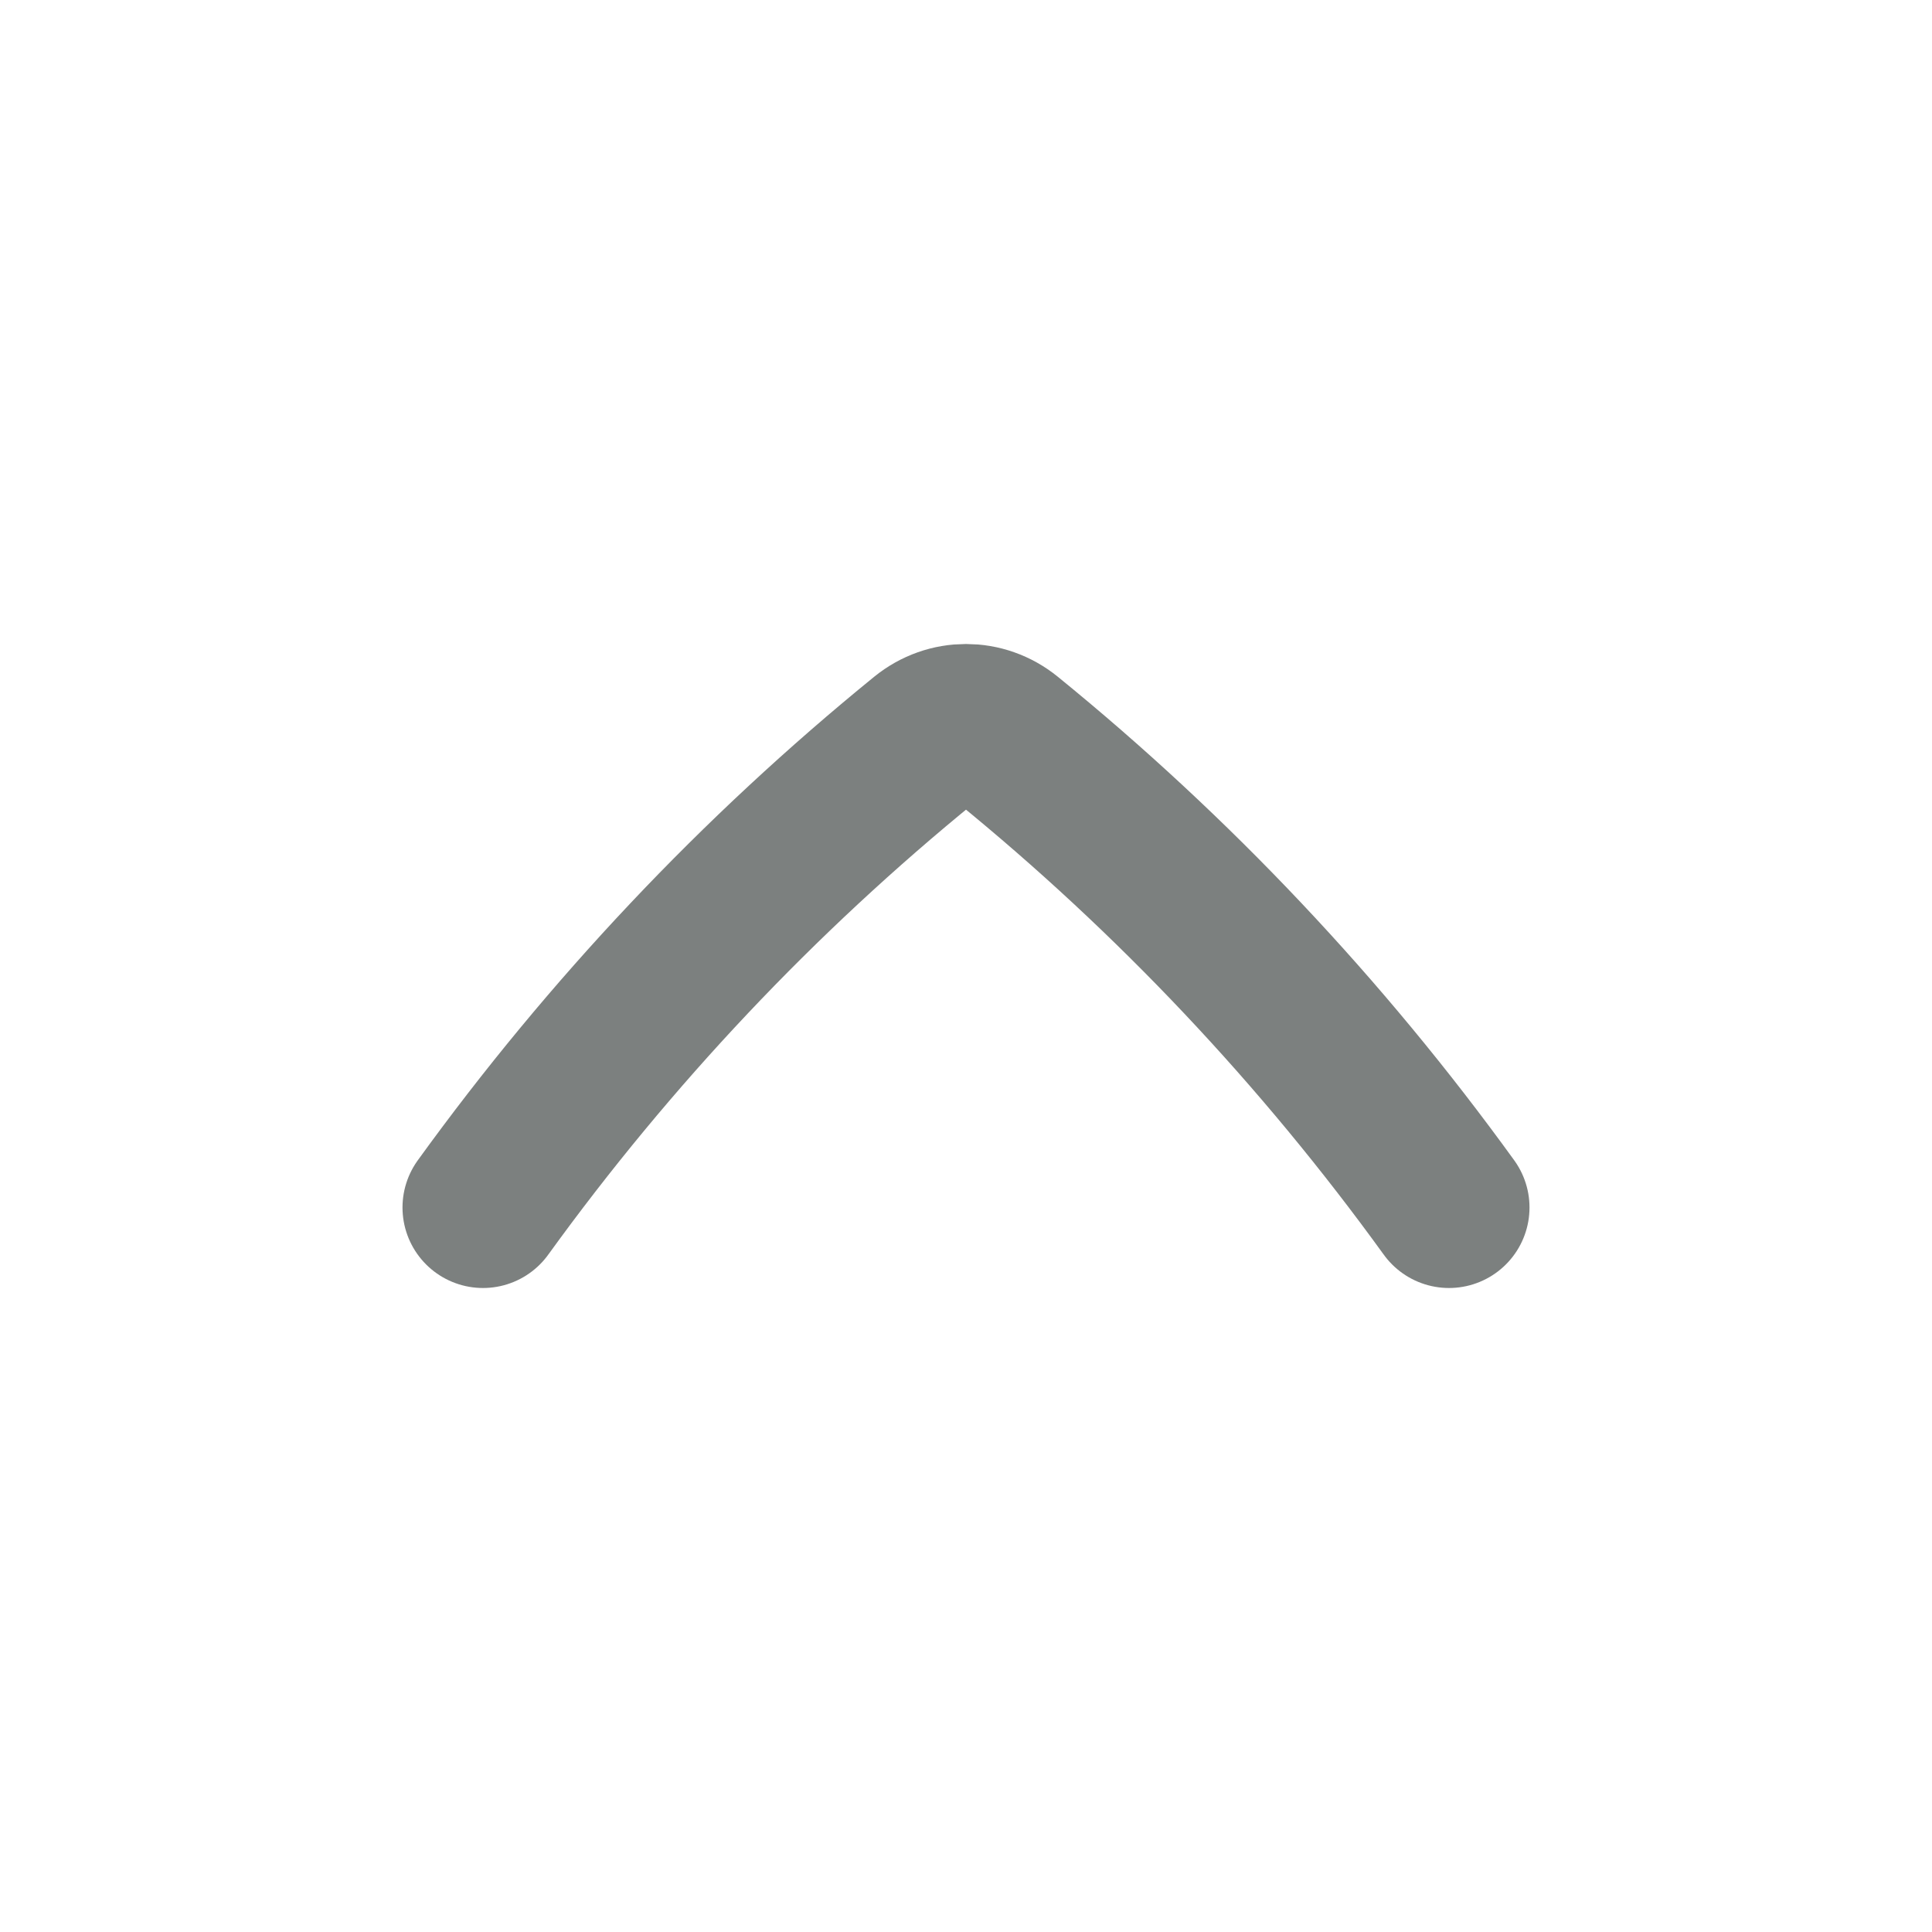 <svg width="24" height="24" viewBox="0 0 24 24" fill="none" xmlns="http://www.w3.org/2000/svg">
<path d="M6 15C7.577 12.819 9.423 10.864 11.49 9.183C11.79 8.939 12.21 8.939 12.51 9.183C14.577 10.864 16.423 12.819 18 15" stroke="#7C807F" stroke-width="2" stroke-linecap="round" stroke-linejoin="round"/>
</svg>
